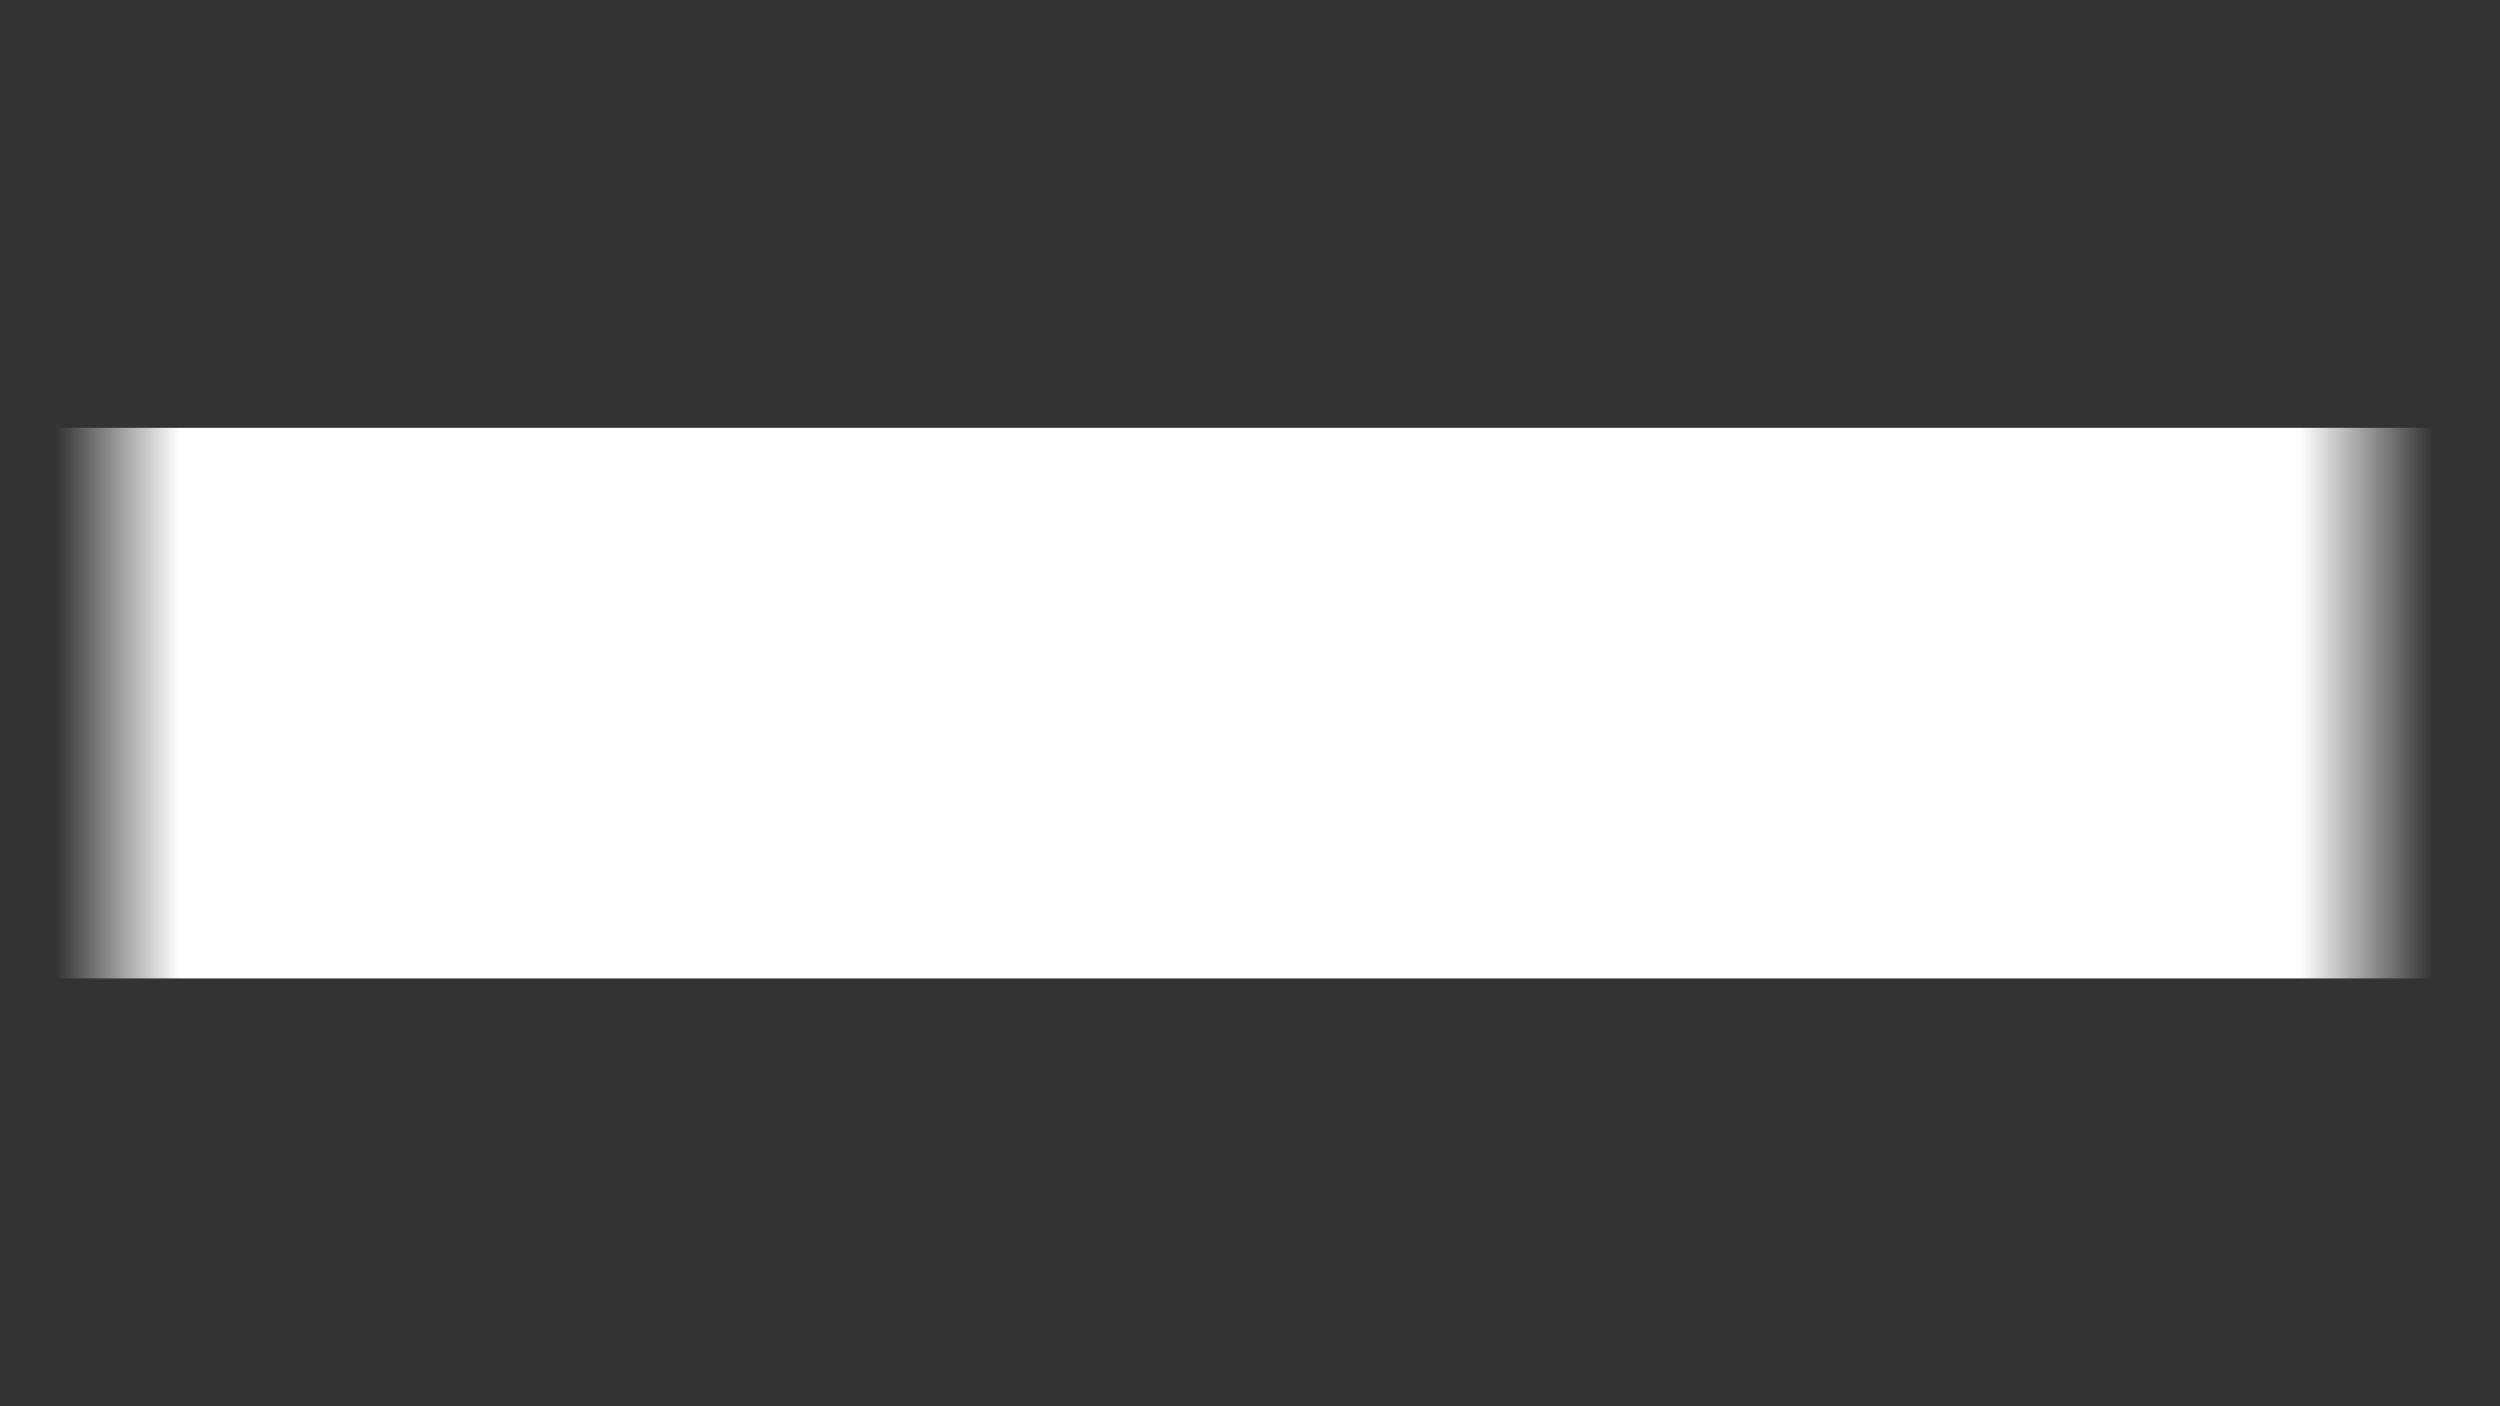 <?xml version="1.0" encoding="UTF-8" standalone="no"?>
<!-- Created with Inkscape (http://www.inkscape.org/) -->

<svg
   xmlns:dc="http://purl.org/dc/elements/1.1/"
   xmlns:cc="http://creativecommons.org/ns#"
   xmlns:rdf="http://www.w3.org/1999/02/22-rdf-syntax-ns#"
   xmlns:svg="http://www.w3.org/2000/svg"
   xmlns="http://www.w3.org/2000/svg"
   xmlns:xlink="http://www.w3.org/1999/xlink"
   xmlns:sodipodi="http://sodipodi.sourceforge.net/DTD/sodipodi-0.dtd"
   xmlns:inkscape="http://www.inkscape.org/namespaces/inkscape"
   width="1920"
   height="1080"
   viewBox="0 0 508 285.75"
   version="1.1"
   id="svg1390"
   inkscape:version="0.92.3 (2405546, 2018-03-11)"
   sodipodi:docname="graphi5-rectos.svg"
   inkscape:export-filename="fondo-video.png"
   inkscape:export-xdpi="96"
   inkscape:export-ydpi="96">
  <rect x="0" y="0" width="508" height="285.75" fill="#333333" stroke="none"/>
  <defs
     id="defs1384">
    <linearGradient
       inkscape:collect="always"
       id="linearGradient822">
      <stop
         style="stop-color:#ffffff;stop-opacity:0"
         offset="0"
         id="stop818" />
      <stop
         id="stop828"
         offset="0.052"
         style="stop-color:#ffffff;stop-opacity:1;" />
      <stop
         id="stop826"
         offset="0.944"
         style="stop-color:#ffffff;stop-opacity:1" />
      <stop
         style="stop-color:#ffffff;stop-opacity:0;"
         offset="1"
         id="stop820" />
    </linearGradient>
    <linearGradient
       inkscape:collect="always"
       xlink:href="#linearGradient822"
       id="linearGradient824"
       x1="11.339"
       y1="136.827"
       x2="494.393"
       y2="136.827"
       gradientUnits="userSpaceOnUse" />
  </defs>
  <sodipodi:namedview
     id="base"
     pagecolor="#c0966c"
     bordercolor="#666666"
     borderopacity="1.0"
     inkscape:pageopacity="0"
     inkscape:pageshadow="2"
     inkscape:zoom="0.35"
     inkscape:cx="807.28947"
     inkscape:cy="644.41438"
     inkscape:document-units="mm"
     inkscape:current-layer="layer10"
     showgrid="false"
     units="px"
     inkscape:showpageshadow="false"
     borderlayer="true"
     inkscape:window-width="1600"
     inkscape:window-height="840"
     inkscape:window-x="0"
     inkscape:window-y="0"
     inkscape:window-maximized="1" />
  <g
     inkscape:groupmode="layer"
     id="layer10"
     inkscape:label="circulo"
     style="display:inline">
    <rect
       style="opacity:1;fill:url(#linearGradient824);fill-opacity:1;fill-rule:nonzero;stroke:none;stroke-width:2.895;stroke-linecap:round;stroke-linejoin:round;stroke-miterlimit:4;stroke-dasharray:none;stroke-dashoffset:0;stroke-opacity:1;paint-order:stroke markers fill"
       id="rect816"
       width="493.637"
       height="111.881"
       x="7.182"
       y="86.935" />
  </g>
</svg>
